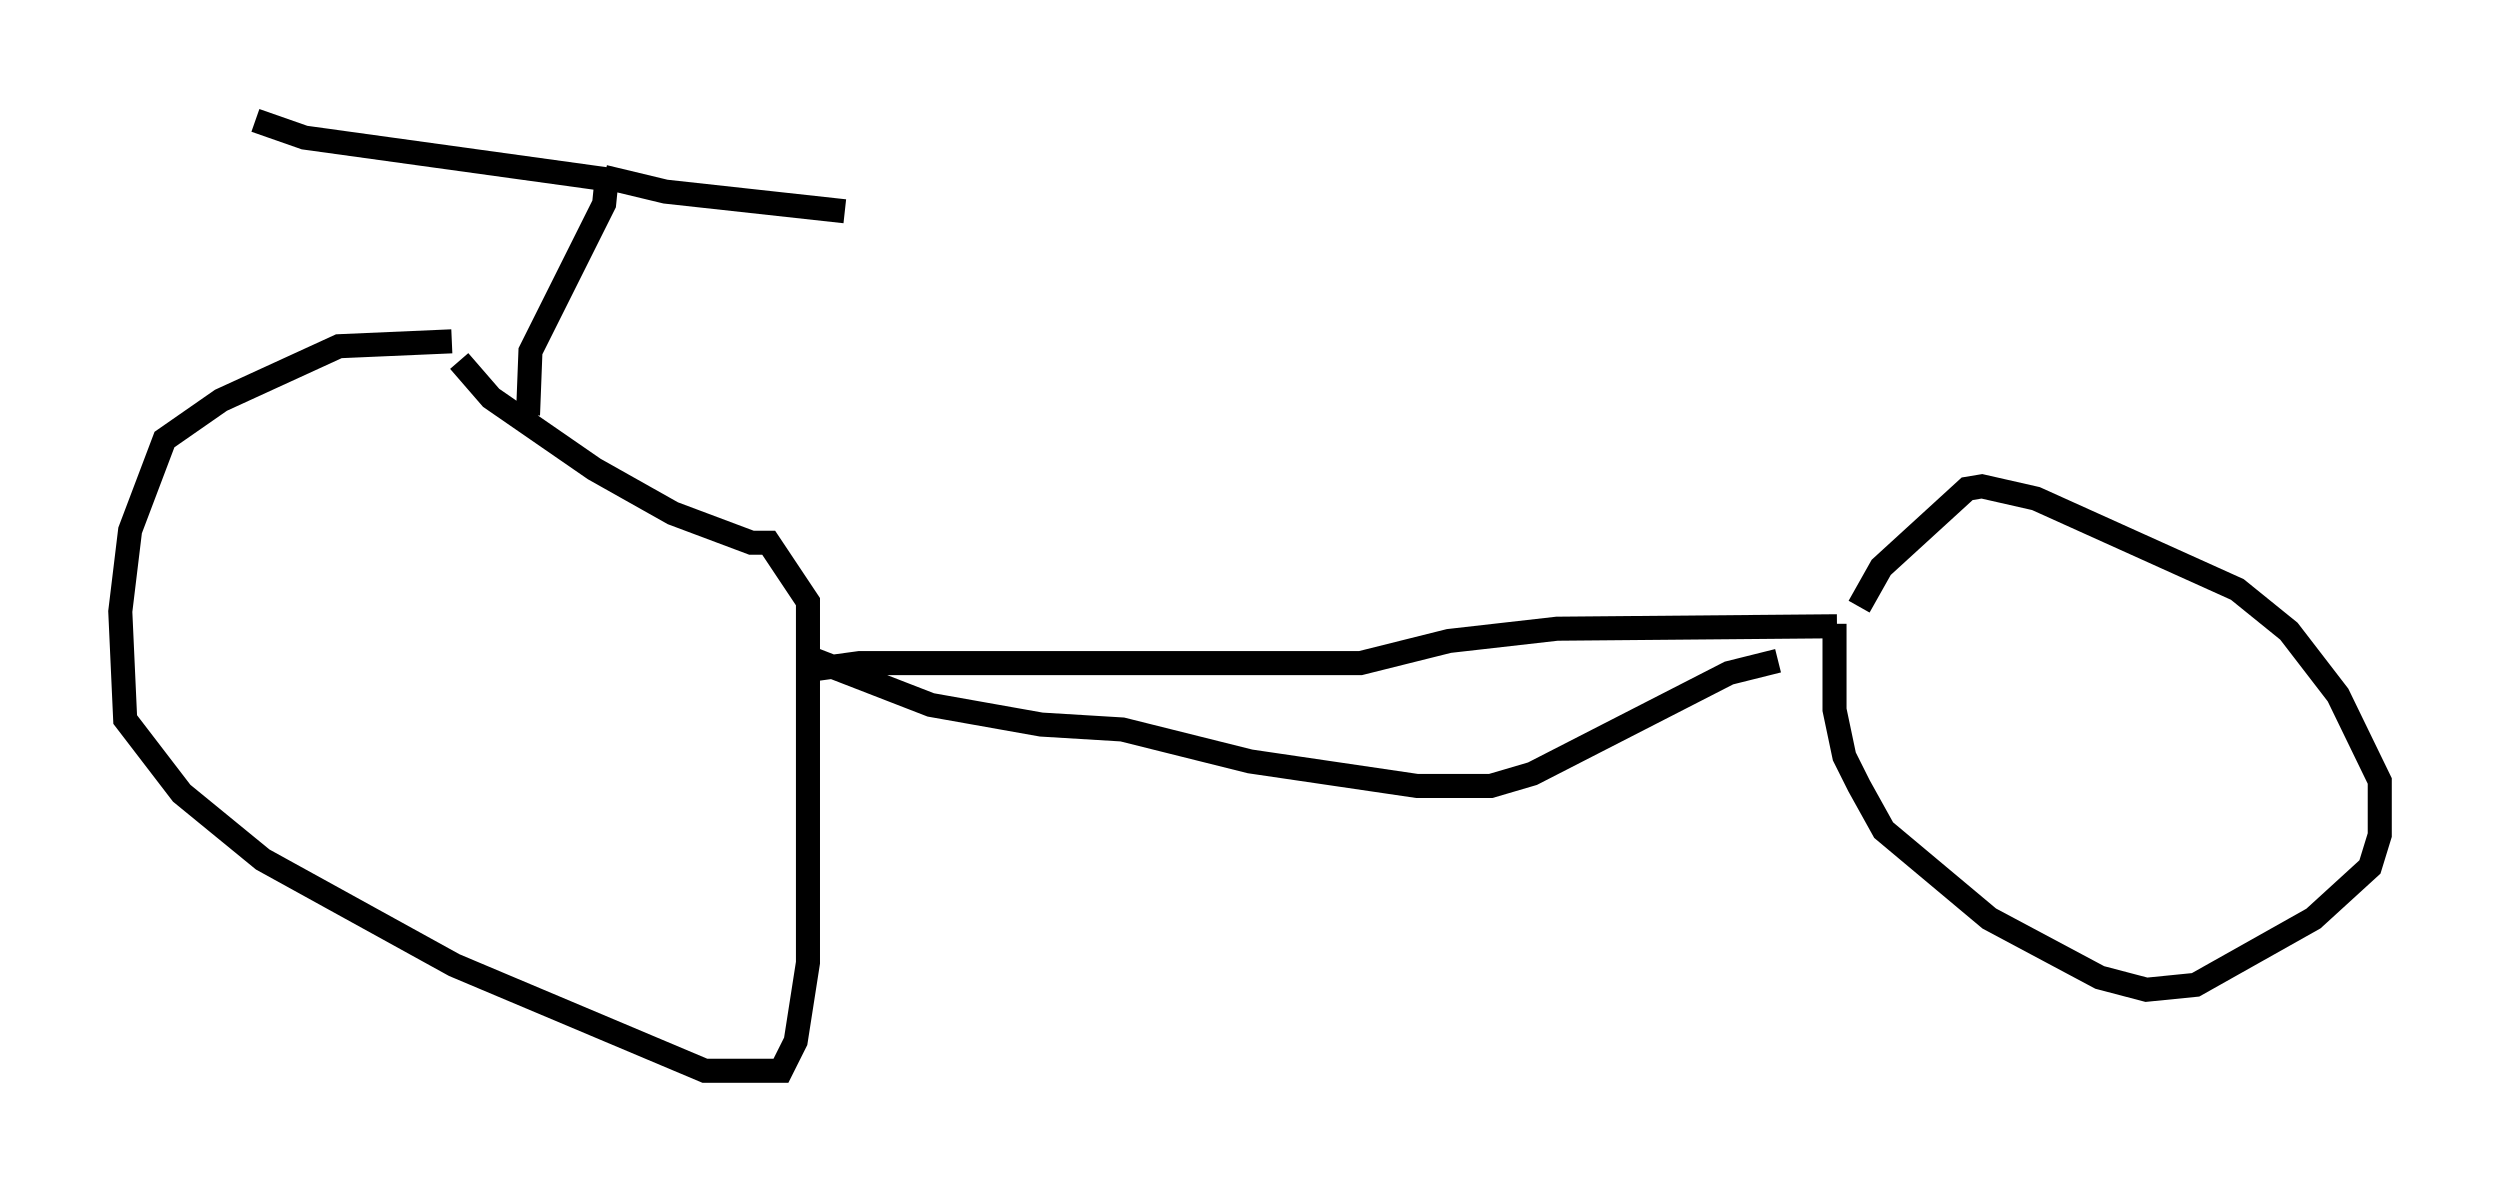 <?xml version="1.0" encoding="utf-8" ?>
<svg baseProfile="full" height="49.507" version="1.1" width="103.918" xmlns="http://www.w3.org/2000/svg" xmlns:ev="http://www.w3.org/2001/xml-events" xmlns:xlink="http://www.w3.org/1999/xlink"><defs /><rect fill="white" height="49.507" width="103.918" x="0" y="0" /><path d="M21.231, 14.596 m-2.45, -0.408 l-4.696, 0.204 -4.9, 2.246 l-2.348, 1.633 -1.429, 3.777 l-0.408, 3.369 0.204, 4.492 l2.348, 3.063 3.369, 2.756 l7.963, 4.39 10.413, 4.39 l3.165, 0.0 0.613, -1.225 l0.51, -3.267 0.0, -15.006 l-1.633, -2.45 -0.715, 0.0 l-3.267, -1.225 -3.267, -1.838 l-4.288, -2.96 -1.327, -1.531 m14.394, 12.863 l2.246, -0.306 20.825, 0.0 l3.675, -0.919 4.492, -0.51 l11.638, -0.102 m-0.102, -0.102 l0.0, 3.573 0.408, 1.94 l0.613, 1.225 1.021, 1.838 l4.39, 3.675 4.594, 2.45 l1.94, 0.51 2.042, -0.204 l4.9, -2.756 2.348, -2.144 l0.408, -1.327 0.0, -2.246 l-1.735, -3.573 -2.042, -2.654 l-2.144, -1.735 -8.371, -3.777 l-2.246, -0.51 -0.613, 0.102 l-3.573, 3.267 -0.919, 1.633 m-55.33, -7.963 l0.102, -2.654 3.063, -6.125 l0.102, -1.021 -12.556, -1.735 l-2.042, -0.715 m14.496, 2.348 l2.552, 0.613 7.452, 0.817 m-1.429, 18.579 l5.002, 1.94 4.594, 0.817 l3.369, 0.204 5.308, 1.327 l6.942, 1.021 3.063, 0.0 l1.735, -0.51 8.167, -4.185 l2.042, -0.51 " fill="none" stroke="black" stroke-width="1" /></svg>